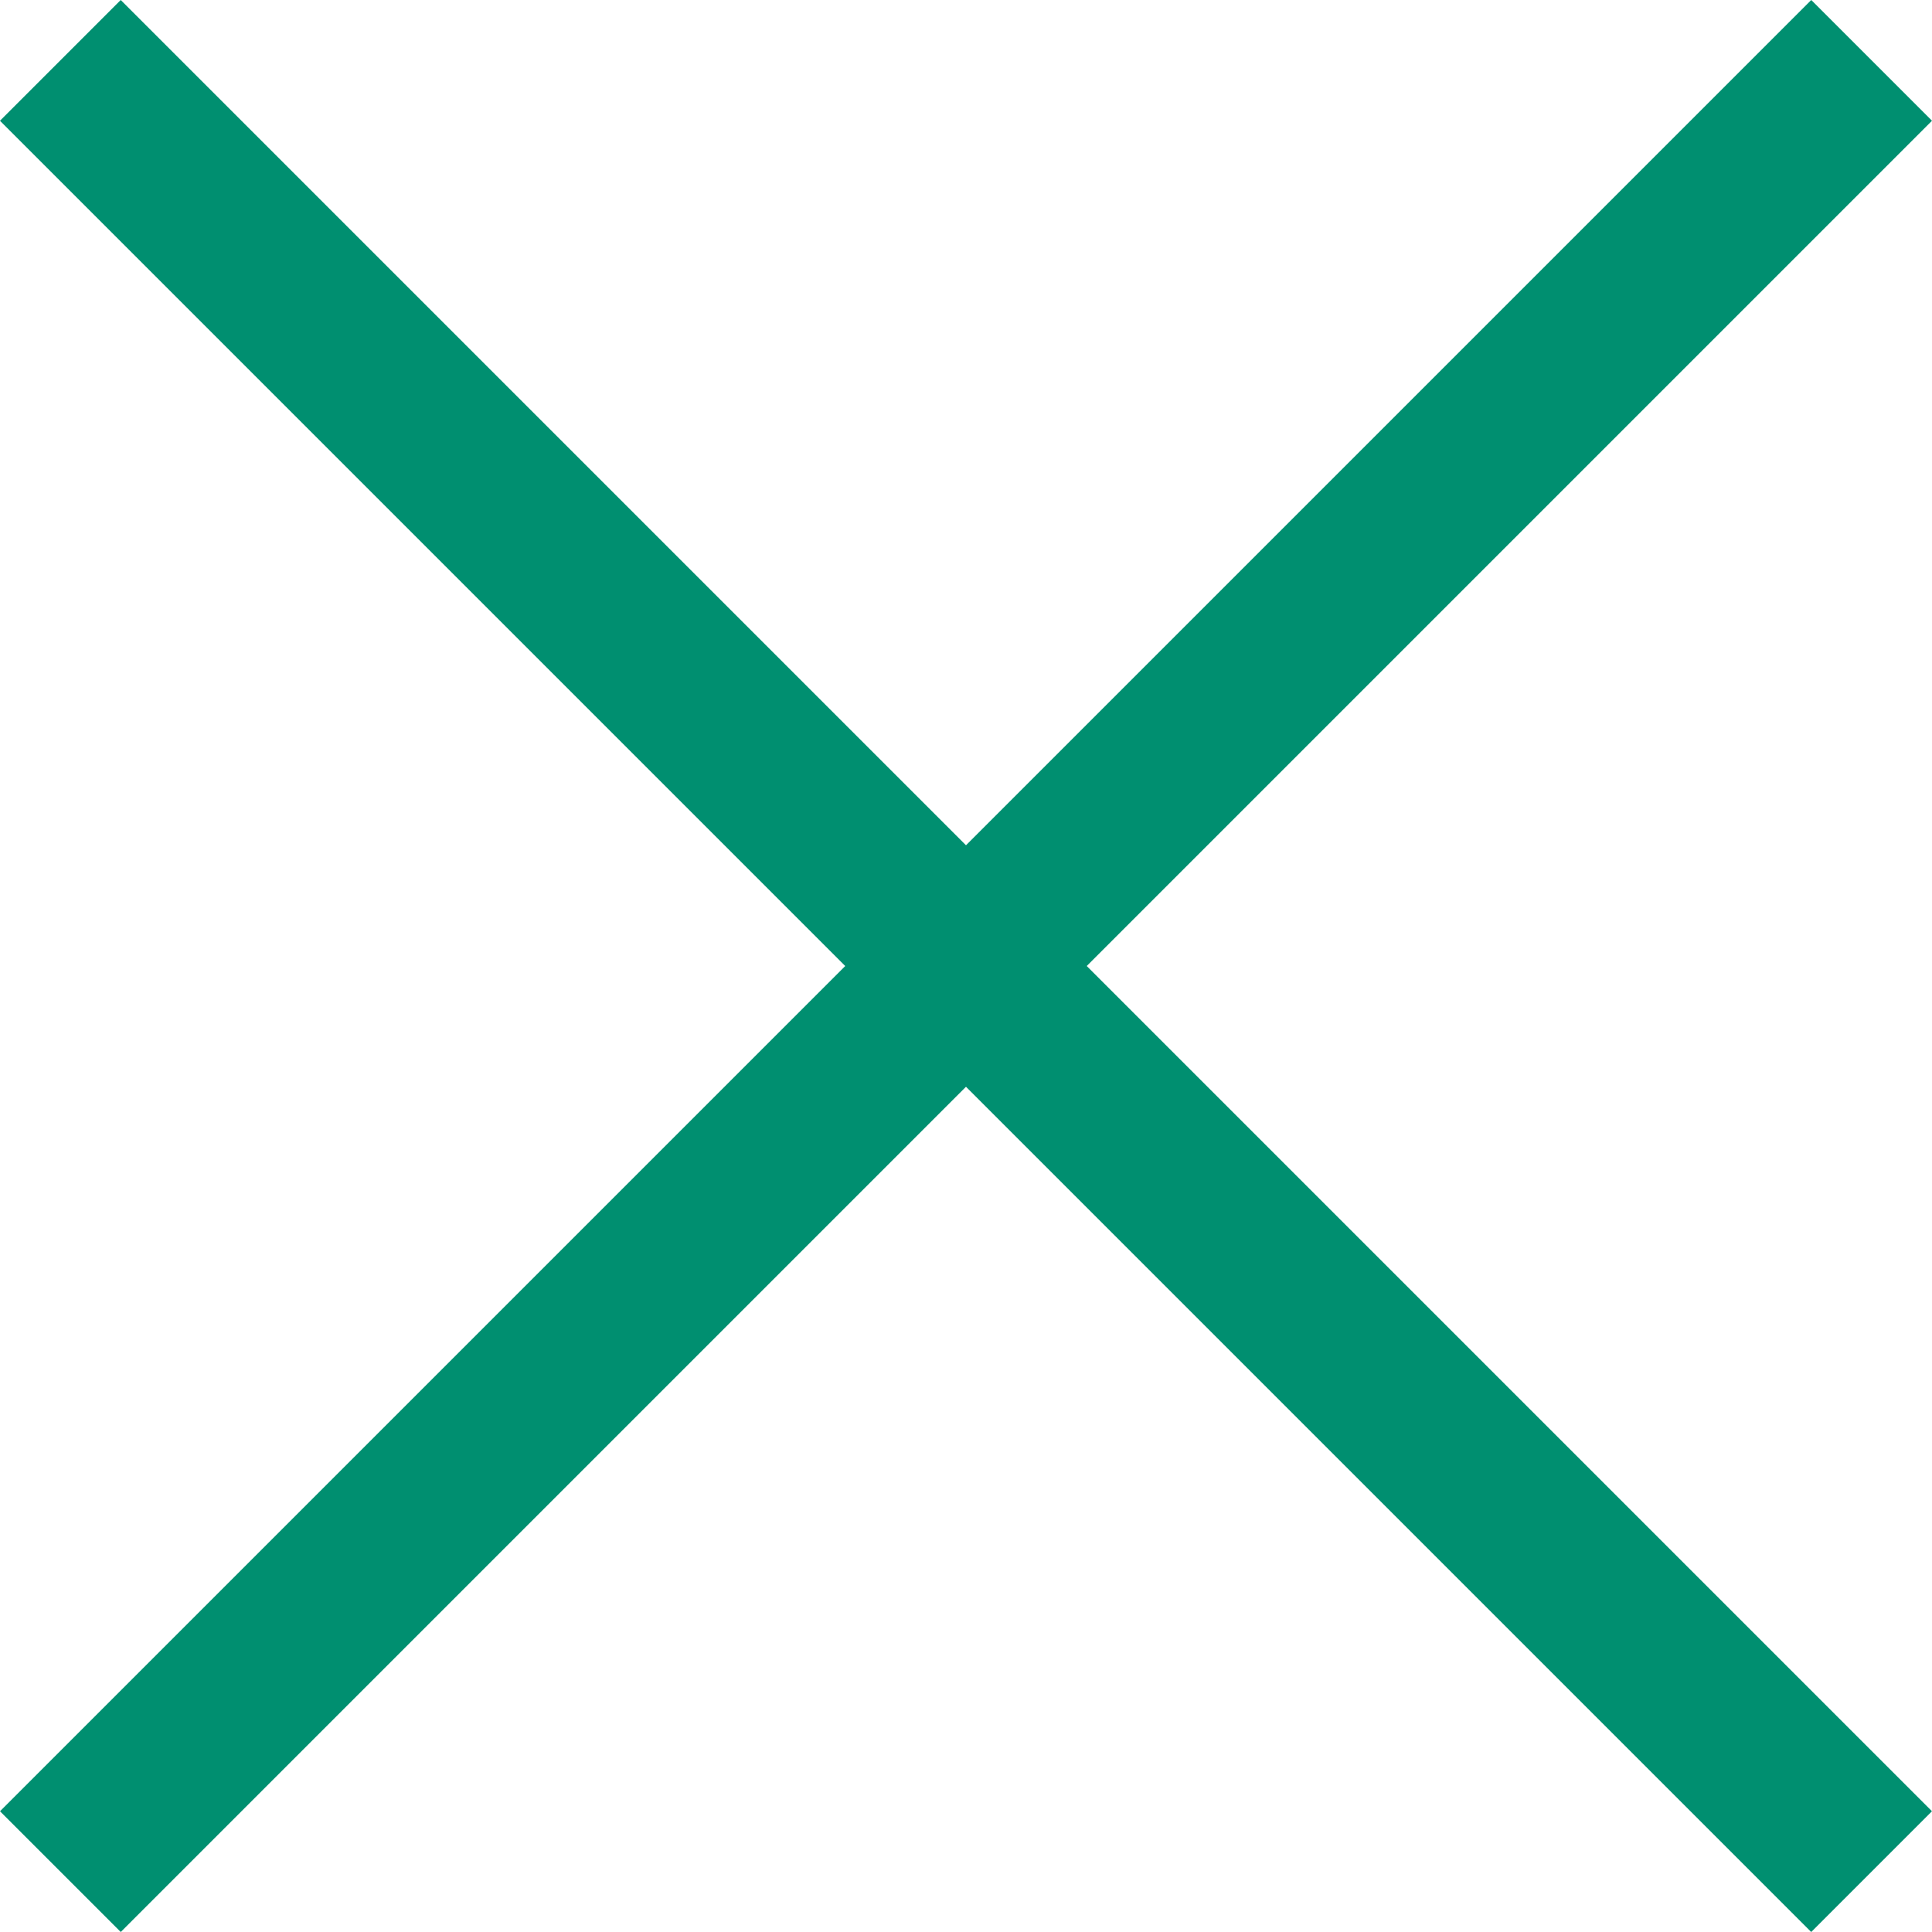 <svg xmlns="http://www.w3.org/2000/svg" width="42.029" height="42.029" viewBox="0 0 42.029 42.029">
  <g id="close-icon" transform="translate(-54.373 -29)">
    <rect id="Rectangle_44" data-name="Rectangle 44" width="55.723" height="3.715" transform="translate(54.373 68.402) rotate(-45)" fill="#008f70"/>
    <rect id="Rectangle_46" data-name="Rectangle 46" width="55.723" height="3.715" transform="translate(56.999 29) rotate(45)" fill="#008f70"/>
  </g>
</svg>
